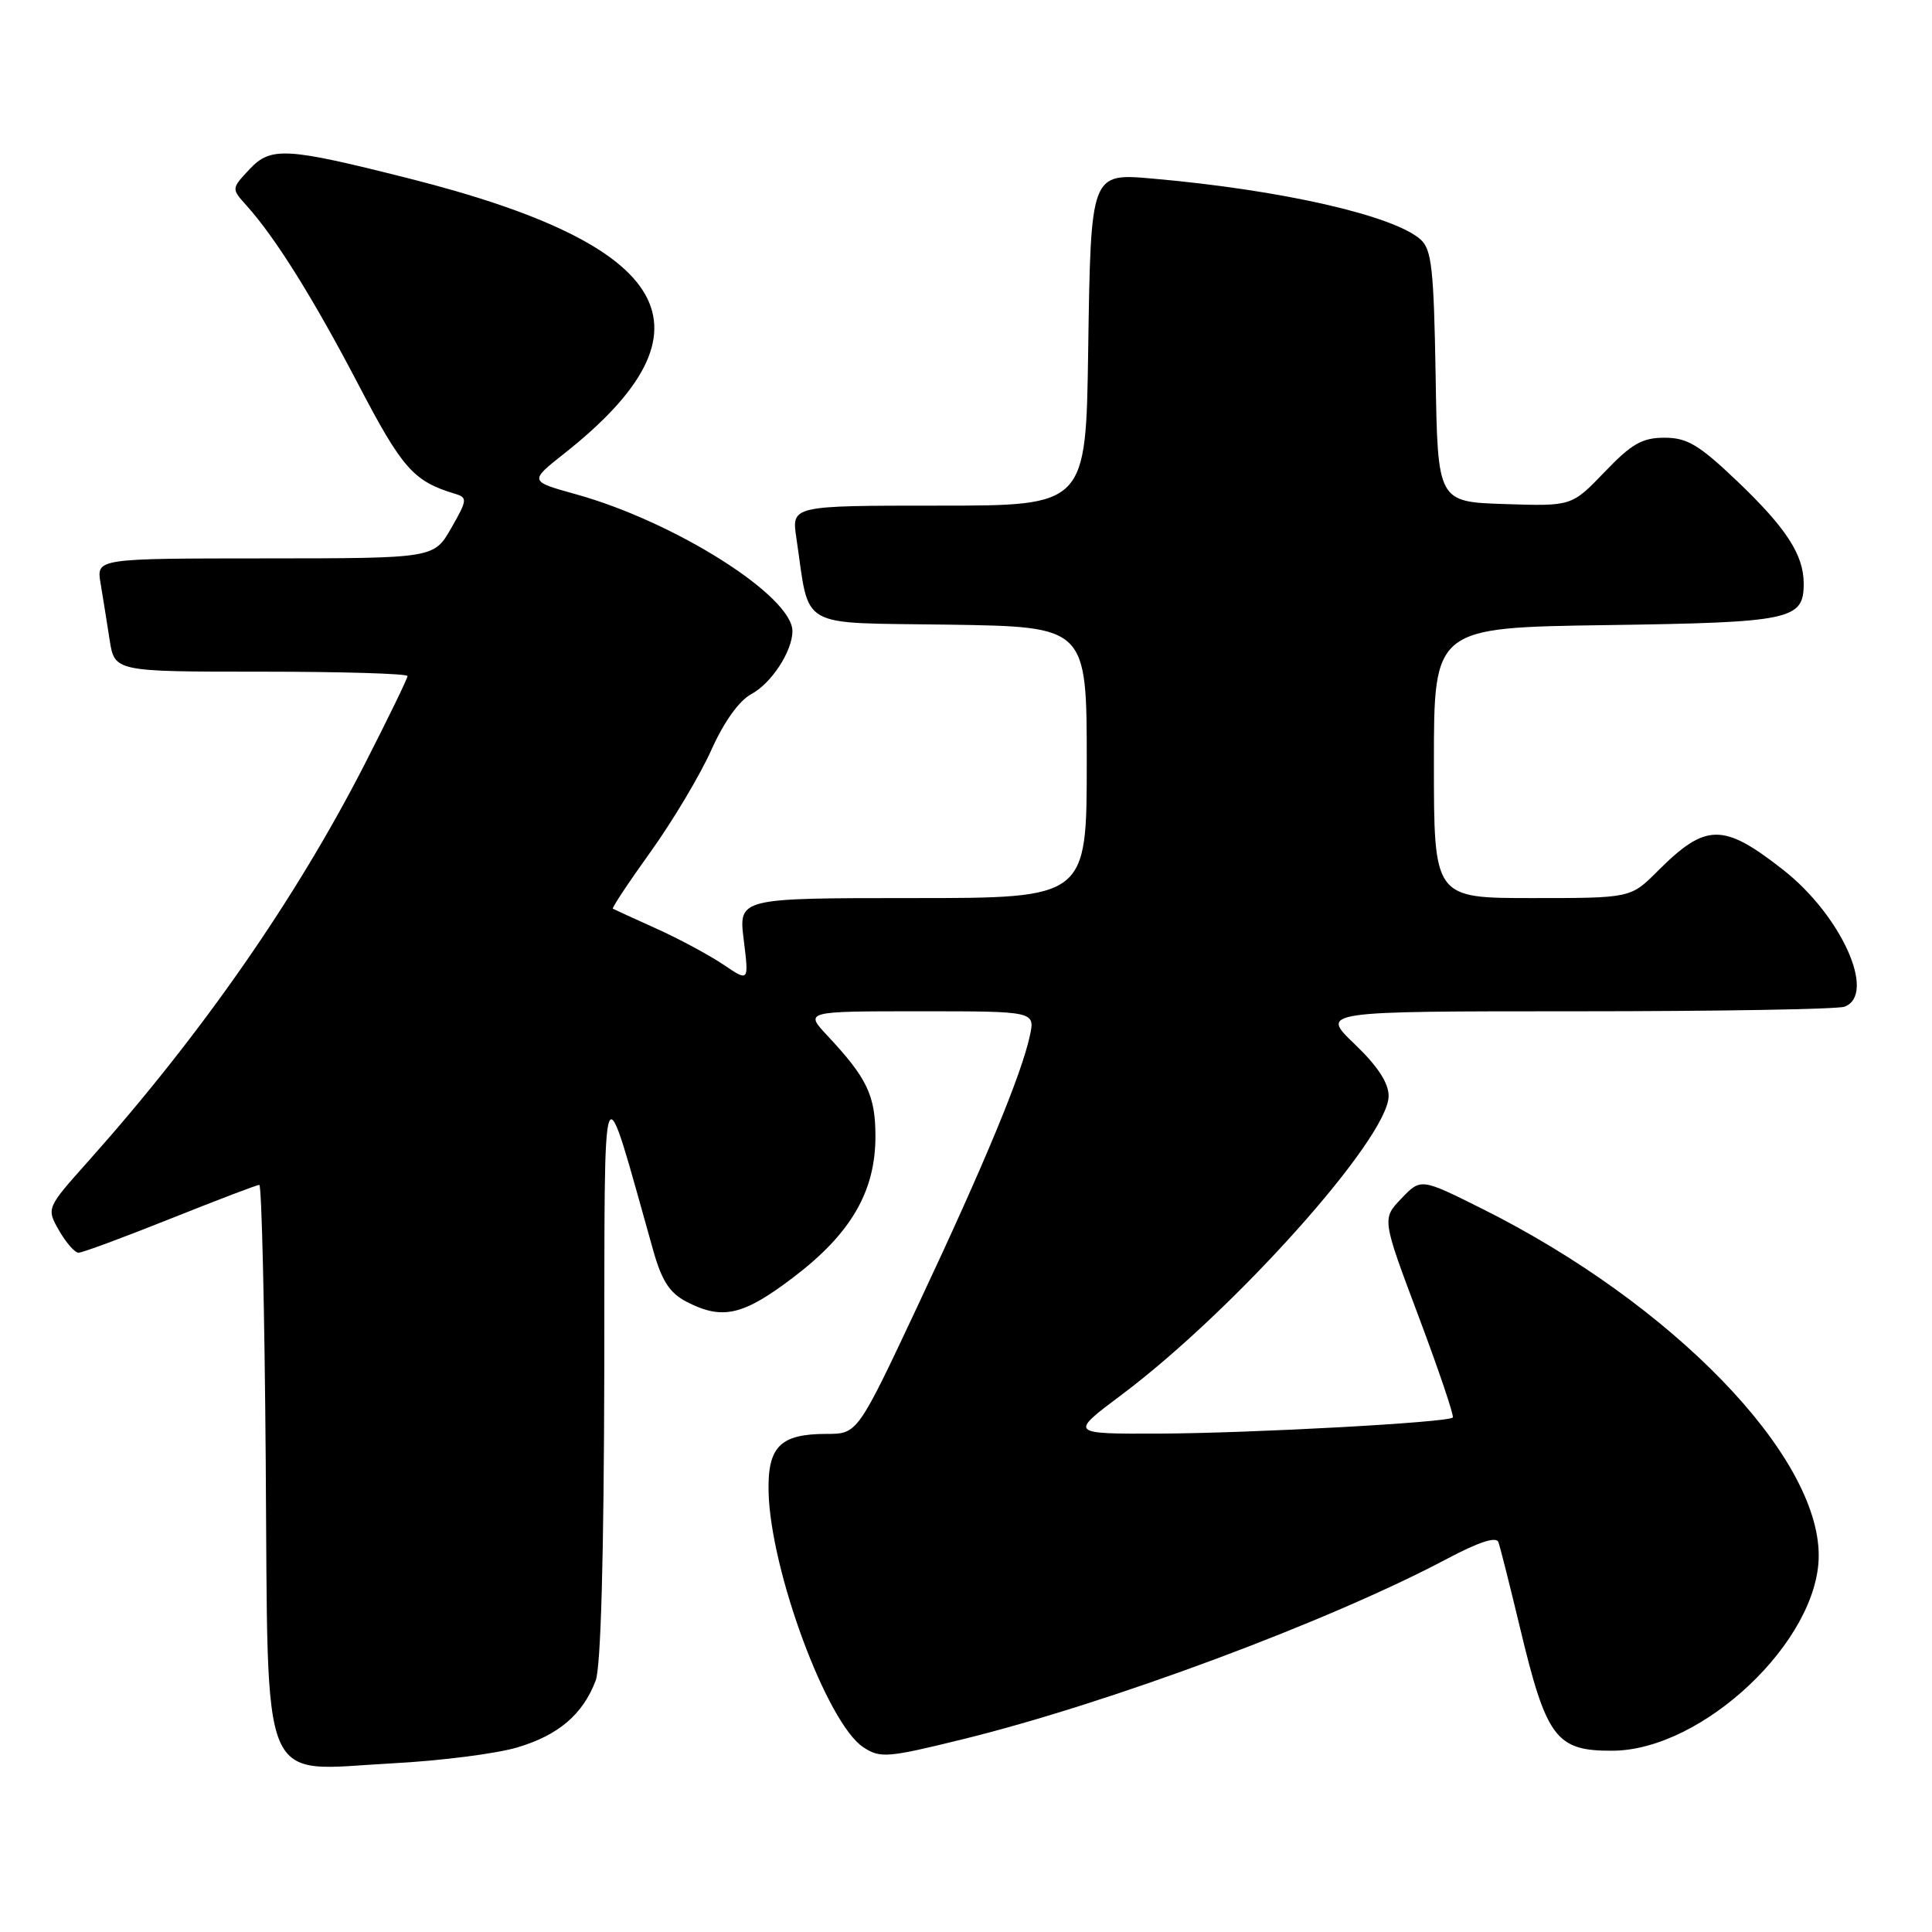 <?xml version="1.0" encoding="UTF-8" standalone="no"?>
<!DOCTYPE svg PUBLIC "-//W3C//DTD SVG 1.1//EN" "http://www.w3.org/Graphics/SVG/1.1/DTD/svg11.dtd" >
<svg xmlns="http://www.w3.org/2000/svg" xmlns:xlink="http://www.w3.org/1999/xlink" version="1.1" viewBox="0 0 256 256">
 <g >
 <path fill="currentColor"
d=" M 68.56 231.54 C 74.00 229.92 77.24 227.16 78.93 222.68 C 79.62 220.88 80.02 206.14 80.07 181.68 C 80.14 139.55 79.57 140.95 86.57 165.74 C 87.70 169.74 88.74 171.33 90.97 172.49 C 95.73 174.95 98.46 174.32 105.13 169.25 C 112.76 163.45 116.00 157.88 116.00 150.57 C 116.00 145.16 114.89 142.84 109.65 137.25 C 106.61 134.00 106.61 134.00 121.88 134.00 C 137.16 134.00 137.16 134.00 136.46 137.25 C 135.34 142.41 130.48 154.14 121.73 172.75 C 113.63 190.00 113.63 190.00 109.51 190.00 C 103.39 190.00 101.71 191.68 101.84 197.65 C 102.08 208.12 109.59 228.38 114.41 231.53 C 116.63 232.99 117.61 232.91 127.49 230.48 C 147.04 225.68 176.15 214.83 191.80 206.52 C 195.95 204.32 198.27 203.57 198.54 204.33 C 198.78 204.97 200.06 210.07 201.40 215.65 C 204.91 230.34 206.18 232.02 213.68 231.98 C 225.64 231.91 240.97 217.41 240.99 206.14 C 241.02 192.79 221.56 172.73 196.38 160.16 C 188.27 156.11 188.27 156.11 185.69 158.81 C 183.11 161.50 183.11 161.50 187.99 174.48 C 190.67 181.62 192.70 187.63 192.50 187.83 C 191.85 188.49 165.78 189.91 153.60 189.96 C 141.70 190.00 141.70 190.00 148.60 184.83 C 163.58 173.60 184.00 150.76 184.00 145.22 C 184.00 143.49 182.54 141.26 179.48 138.33 C 174.96 134.00 174.96 134.00 208.90 134.00 C 227.57 134.00 243.55 133.73 244.42 133.39 C 248.69 131.75 244.00 121.31 236.27 115.25 C 228.31 109.01 226.04 109.03 219.63 115.44 C 216.07 119.00 216.07 119.00 203.03 119.00 C 190.00 119.00 190.00 119.00 190.00 101.08 C 190.00 83.16 190.00 83.16 212.85 82.83 C 237.38 82.48 239.00 82.13 239.00 77.33 C 239.00 73.52 236.69 69.96 230.18 63.75 C 225.13 58.94 223.56 58.00 220.56 58.00 C 217.60 58.00 216.20 58.80 212.62 62.54 C 208.26 67.08 208.26 67.08 199.38 66.79 C 190.50 66.50 190.50 66.50 190.23 49.88 C 189.99 35.62 189.71 33.05 188.23 31.73 C 184.63 28.54 169.76 25.16 152.77 23.67 C 144.51 22.94 144.54 22.84 144.19 46.42 C 143.89 67.00 143.89 67.00 124.38 67.00 C 104.88 67.00 104.88 67.00 105.52 71.27 C 107.36 83.58 105.40 82.47 125.79 82.77 C 144.00 83.05 144.00 83.05 144.00 101.02 C 144.00 119.00 144.00 119.00 120.93 119.00 C 97.86 119.00 97.86 119.00 98.55 124.55 C 99.24 130.11 99.24 130.11 95.83 127.80 C 93.95 126.54 89.96 124.39 86.96 123.04 C 83.96 121.69 81.37 120.50 81.21 120.41 C 81.04 120.32 83.30 116.92 86.22 112.85 C 89.14 108.78 92.74 102.74 94.24 99.41 C 95.93 95.64 97.93 92.84 99.56 91.97 C 102.22 90.54 105.00 86.28 105.00 83.63 C 105.00 78.98 89.42 69.13 76.31 65.49 C 70.11 63.77 70.11 63.77 74.81 60.06 C 95.63 43.58 89.34 32.51 54.13 23.63 C 37.89 19.53 35.89 19.42 33.07 22.42 C 30.65 25.00 30.65 25.00 32.68 27.25 C 36.50 31.50 41.51 39.52 47.50 50.98 C 53.31 62.10 54.79 63.77 60.29 65.43 C 61.96 65.93 61.93 66.24 59.79 69.98 C 57.50 73.98 57.50 73.98 35.14 73.99 C 12.78 74.00 12.78 74.00 13.32 77.25 C 13.62 79.04 14.16 82.41 14.52 84.75 C 15.18 89.00 15.18 89.00 34.59 89.00 C 45.26 89.00 54.00 89.26 54.00 89.58 C 54.00 89.90 51.45 95.14 48.34 101.23 C 39.20 119.09 26.70 137.05 11.74 153.82 C 6.14 160.09 6.14 160.09 7.82 163.04 C 8.75 164.66 9.91 165.99 10.40 165.99 C 10.90 166.00 16.37 163.97 22.55 161.50 C 28.74 159.03 34.05 157.00 34.36 157.00 C 34.67 157.00 35.06 173.47 35.21 193.59 C 35.56 238.01 34.13 234.60 52.00 233.65 C 58.33 233.32 65.78 232.37 68.56 231.54 Z "/>
</g>
</svg>